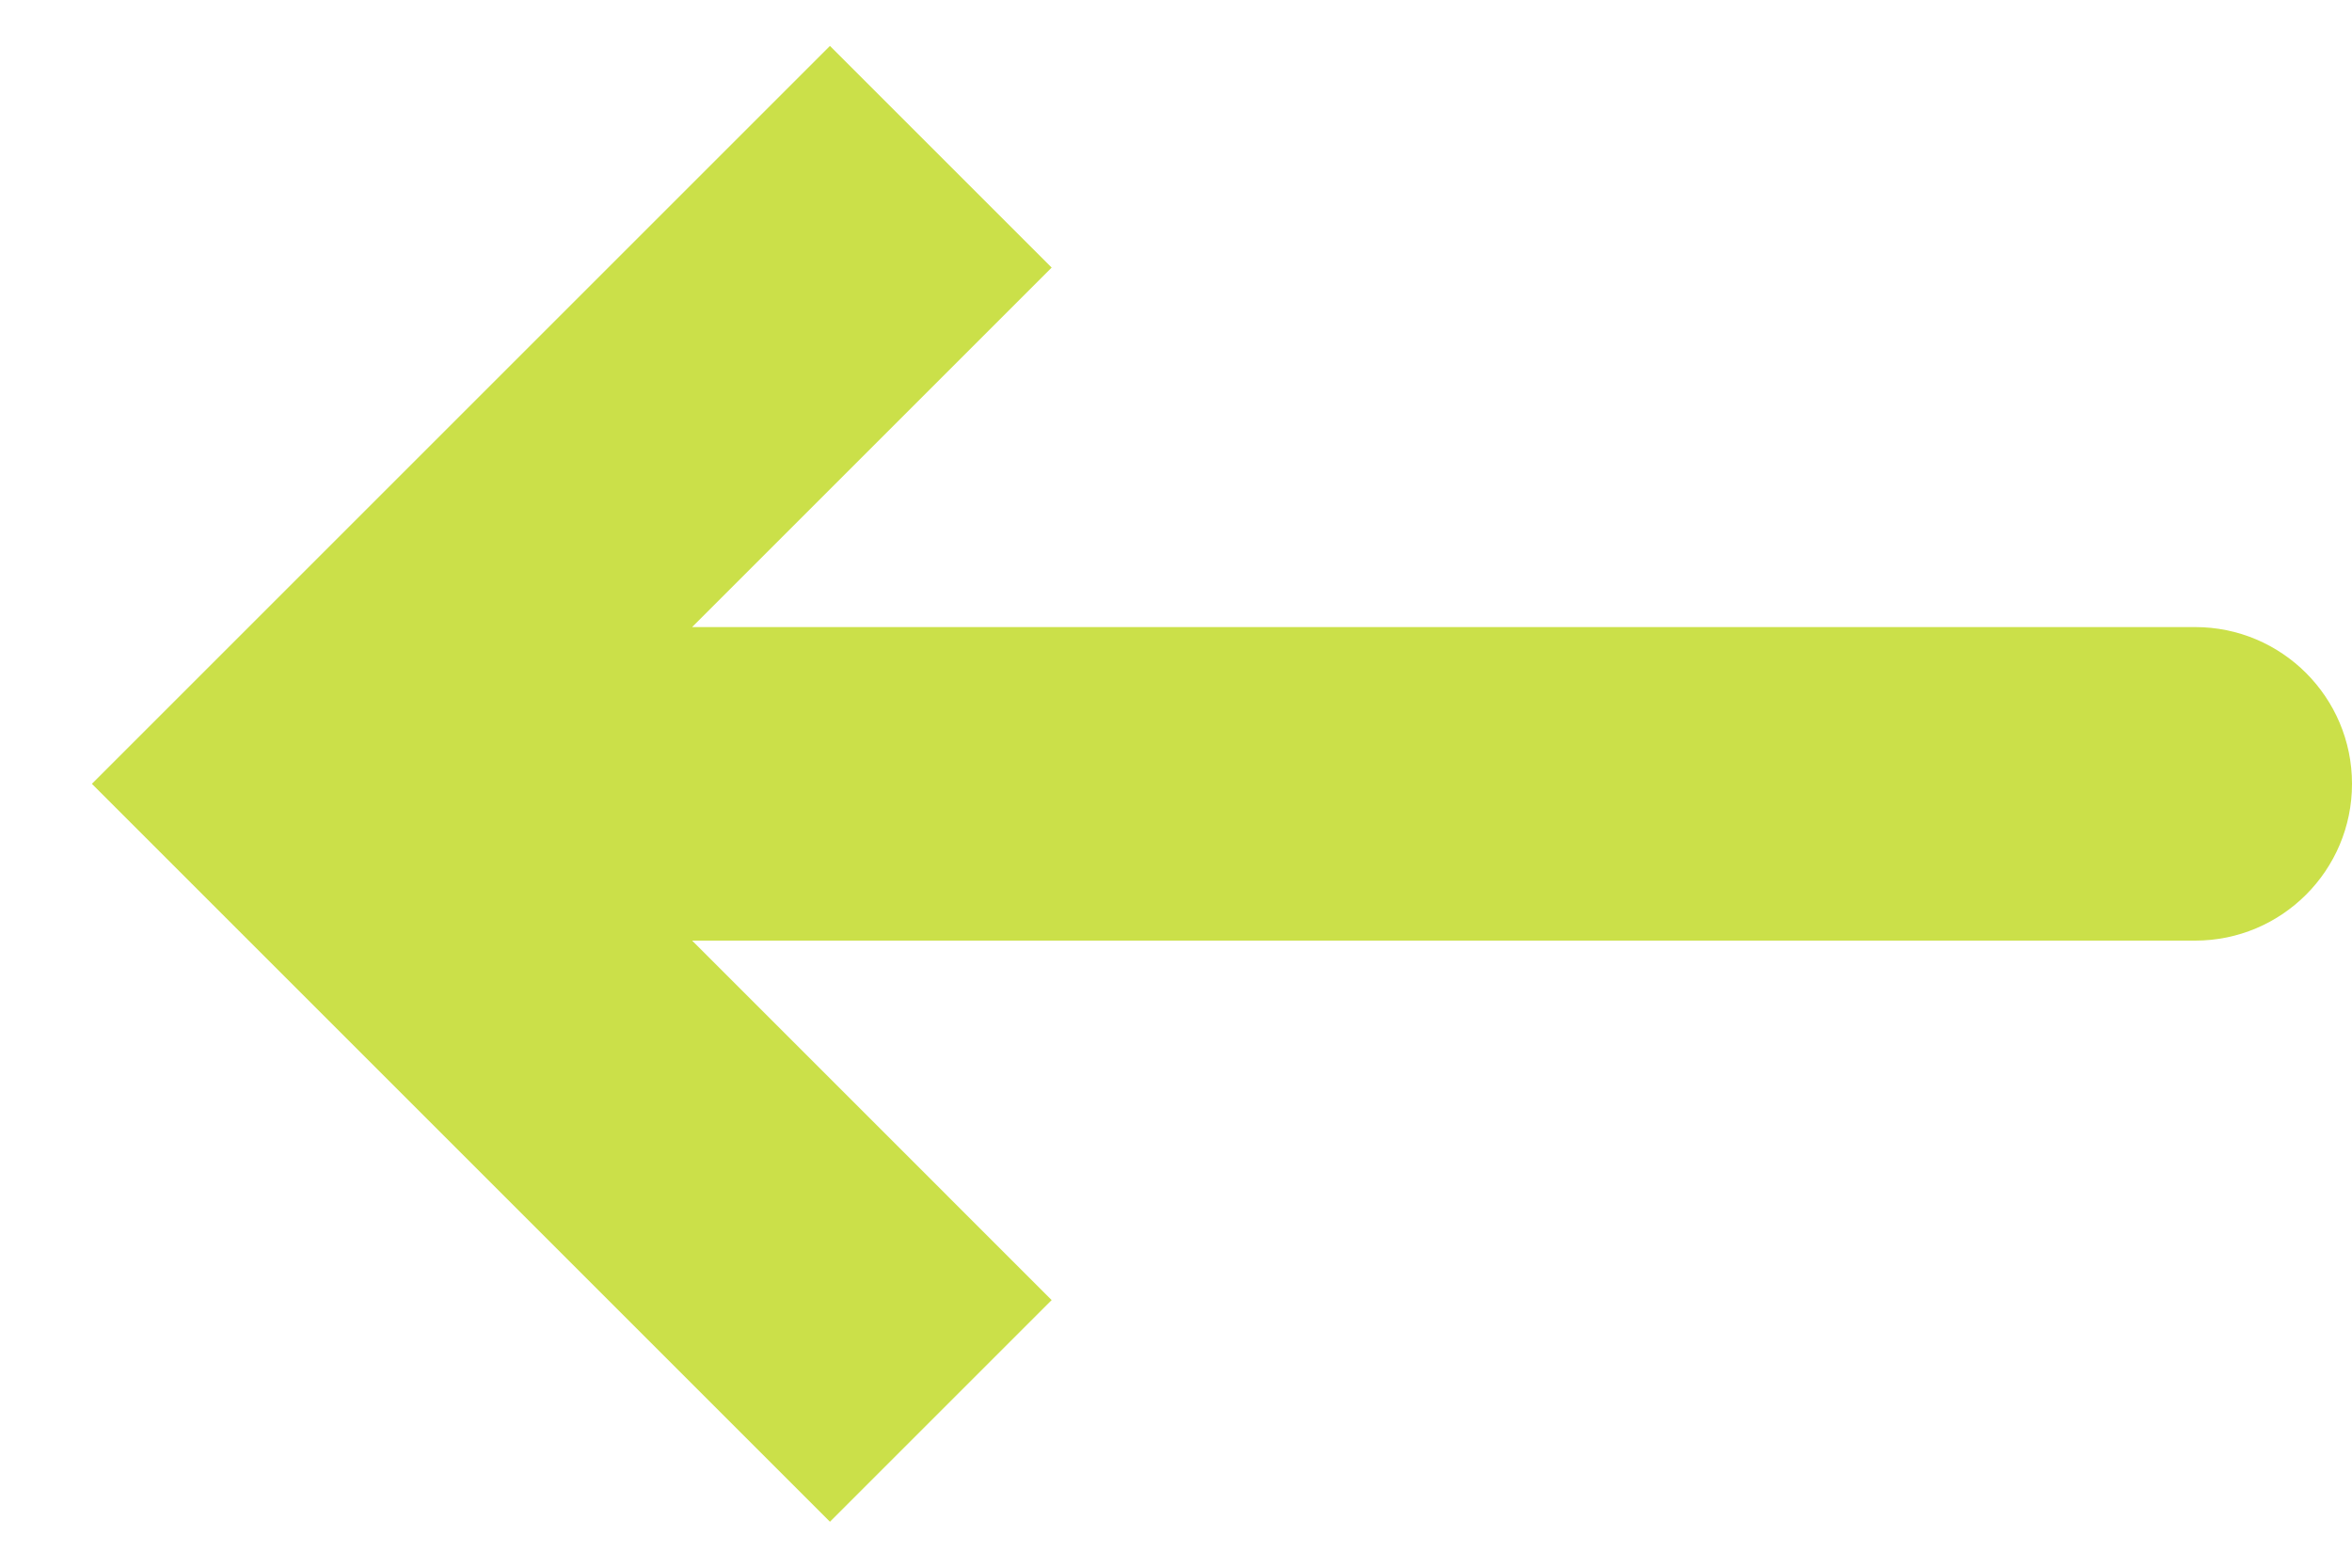 <svg width="15" height="10" viewBox="0 0 15 10" fill="none" xmlns="http://www.w3.org/2000/svg">
<path d="M2 5L1.293 4.293L0.586 5L1.293 5.707L2 5ZM14 6C14.552 6 15 5.552 15 5C15 4.448 14.552 4 14 4V6ZM5.293 0.293L1.293 4.293L2.707 5.707L6.707 1.707L5.293 0.293ZM1.293 5.707L5.293 9.707L6.707 8.293L2.707 4.293L1.293 5.707ZM2 6H14V4H2V6Z" fill="#CBE049"/>
</svg>
